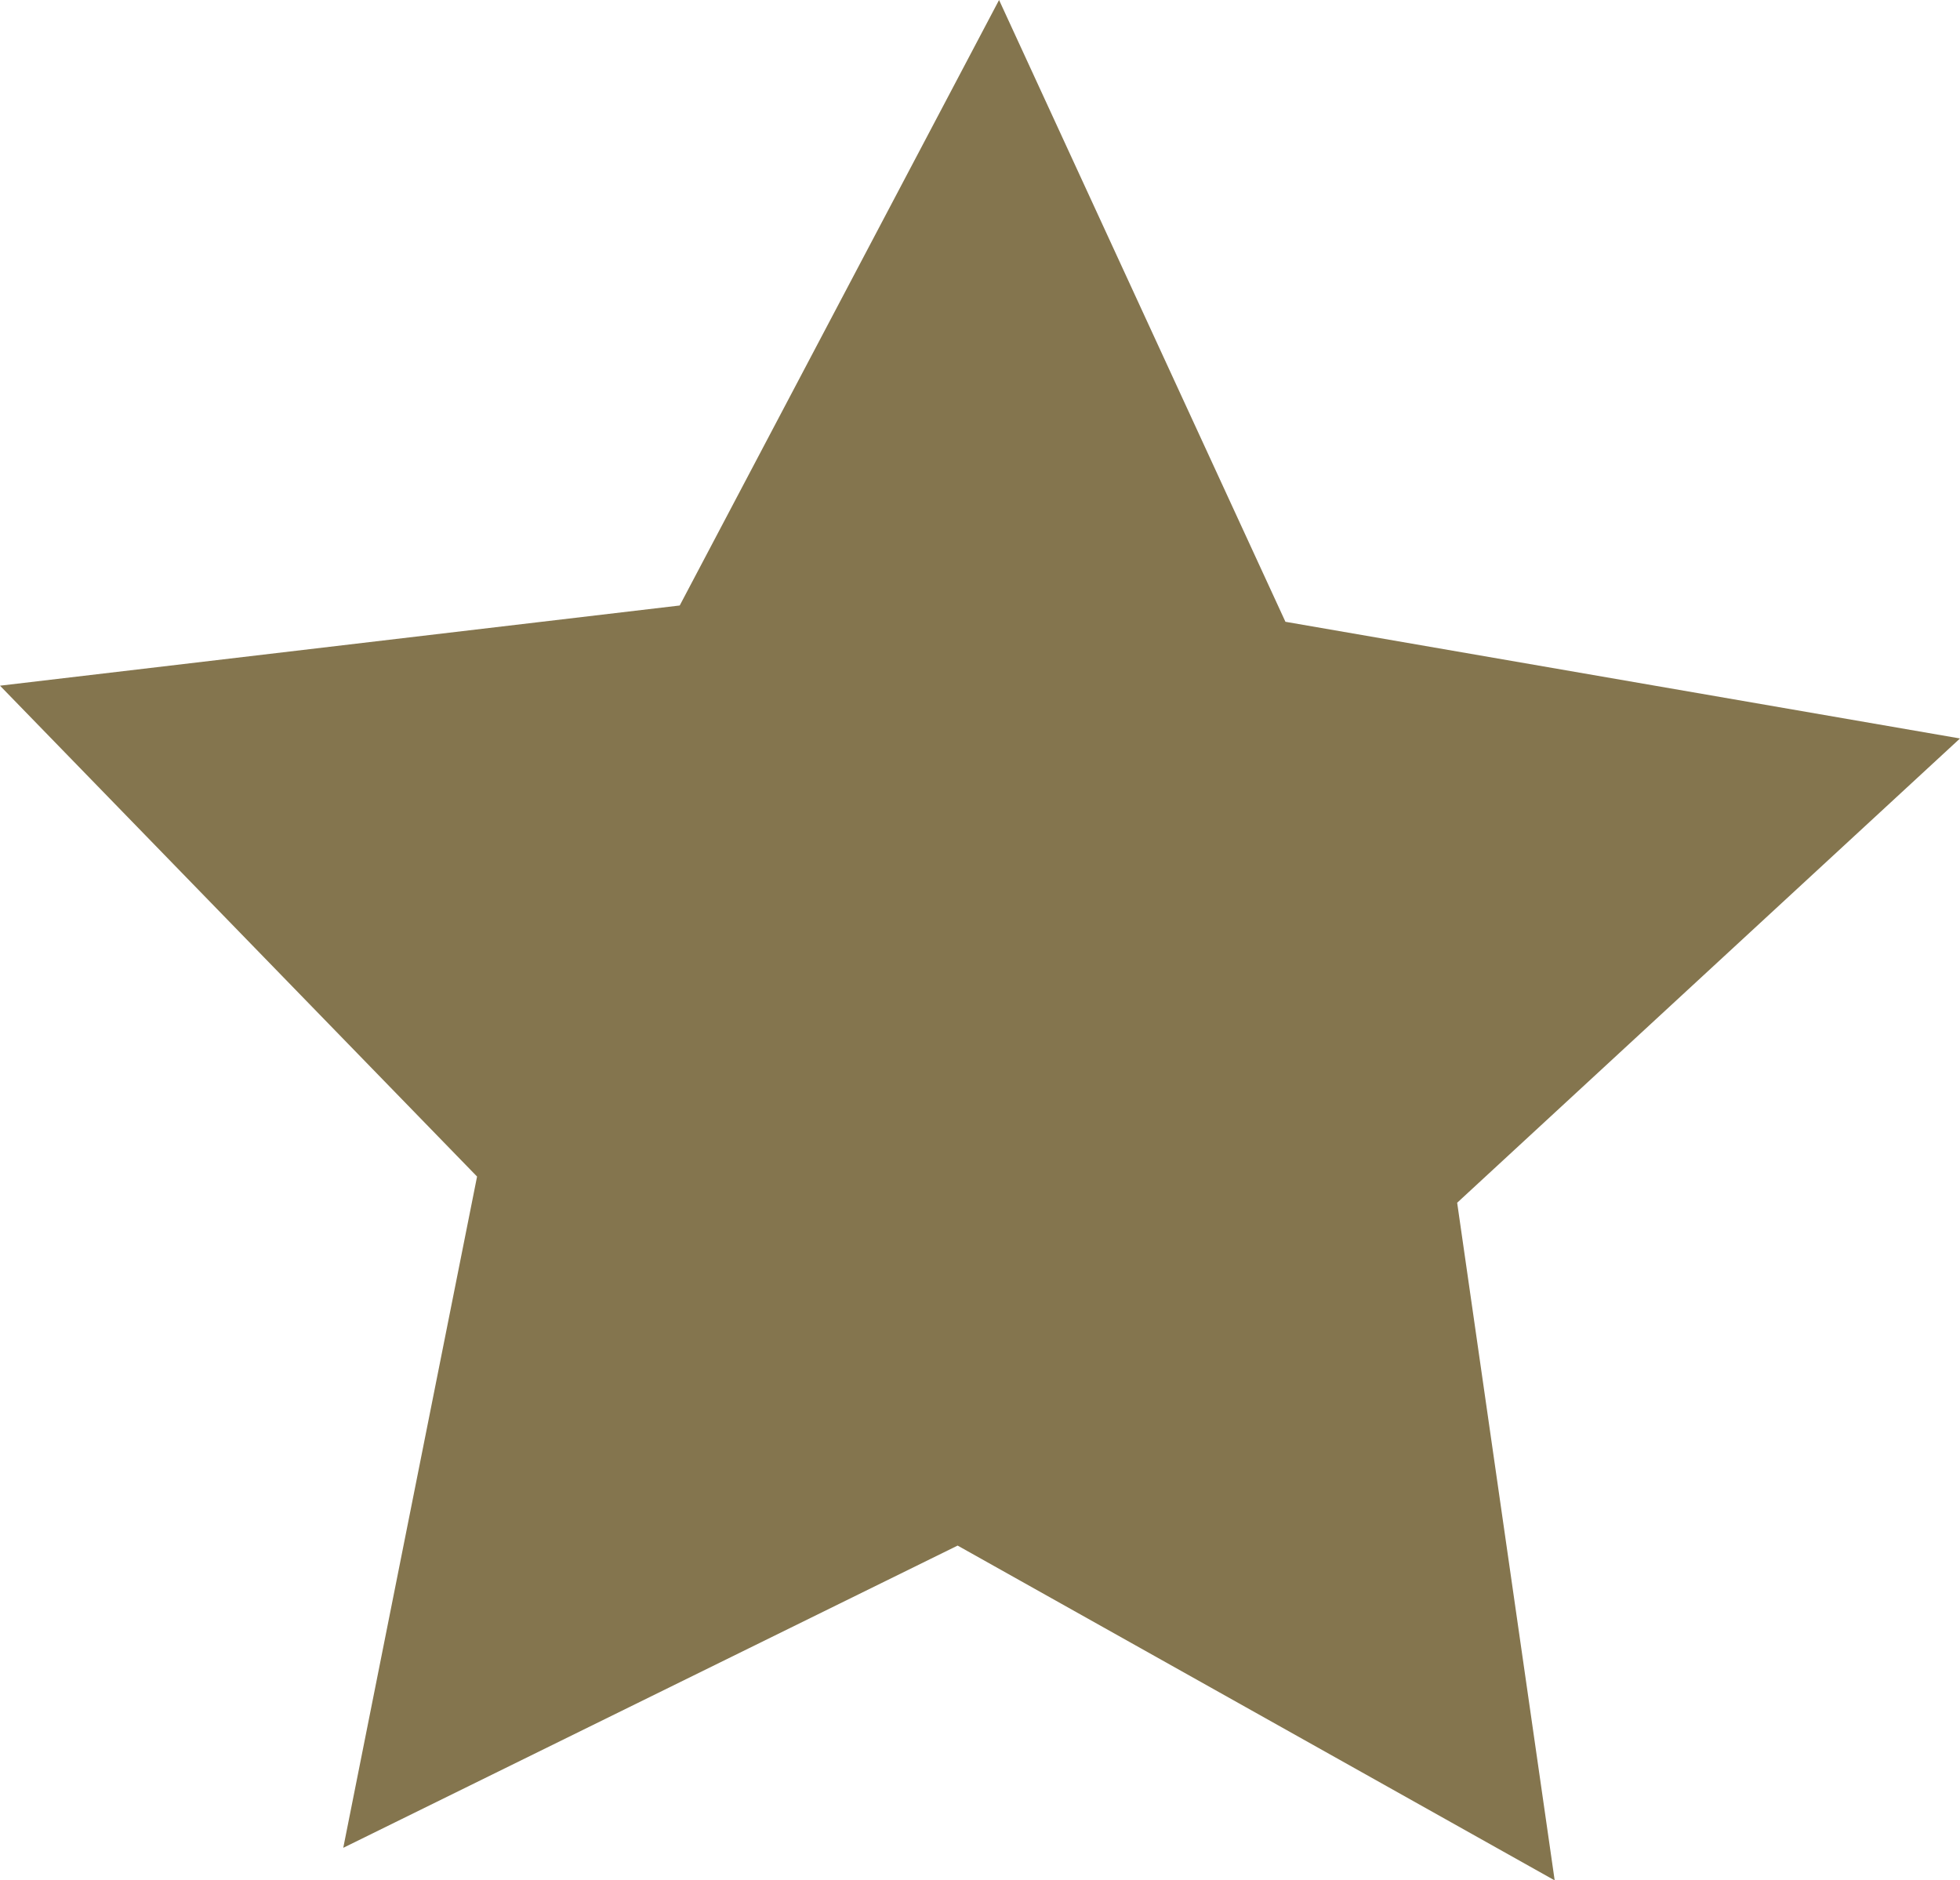 <?xml version="1.0" encoding="UTF-8"?>
<svg id="Layer_2" data-name="Layer 2" xmlns="http://www.w3.org/2000/svg" viewBox="0 0 95.07 91.21">
  <defs>
    <style>
      .cls-1 {
        fill: #84754e;
        stroke-width: 0px;
      }
    </style>
  </defs>
  <g id="Layer_1-2" data-name="Layer 1">
    <polygon class="cls-1" points="62.35 30.16 95.07 35.82 70.68 58.34 75.41 91.21 46.45 74.97 16.65 89.63 23.14 57.07 0 33.26 32.97 29.37 48.46 0 62.35 30.16"/>
  </g>
</svg>